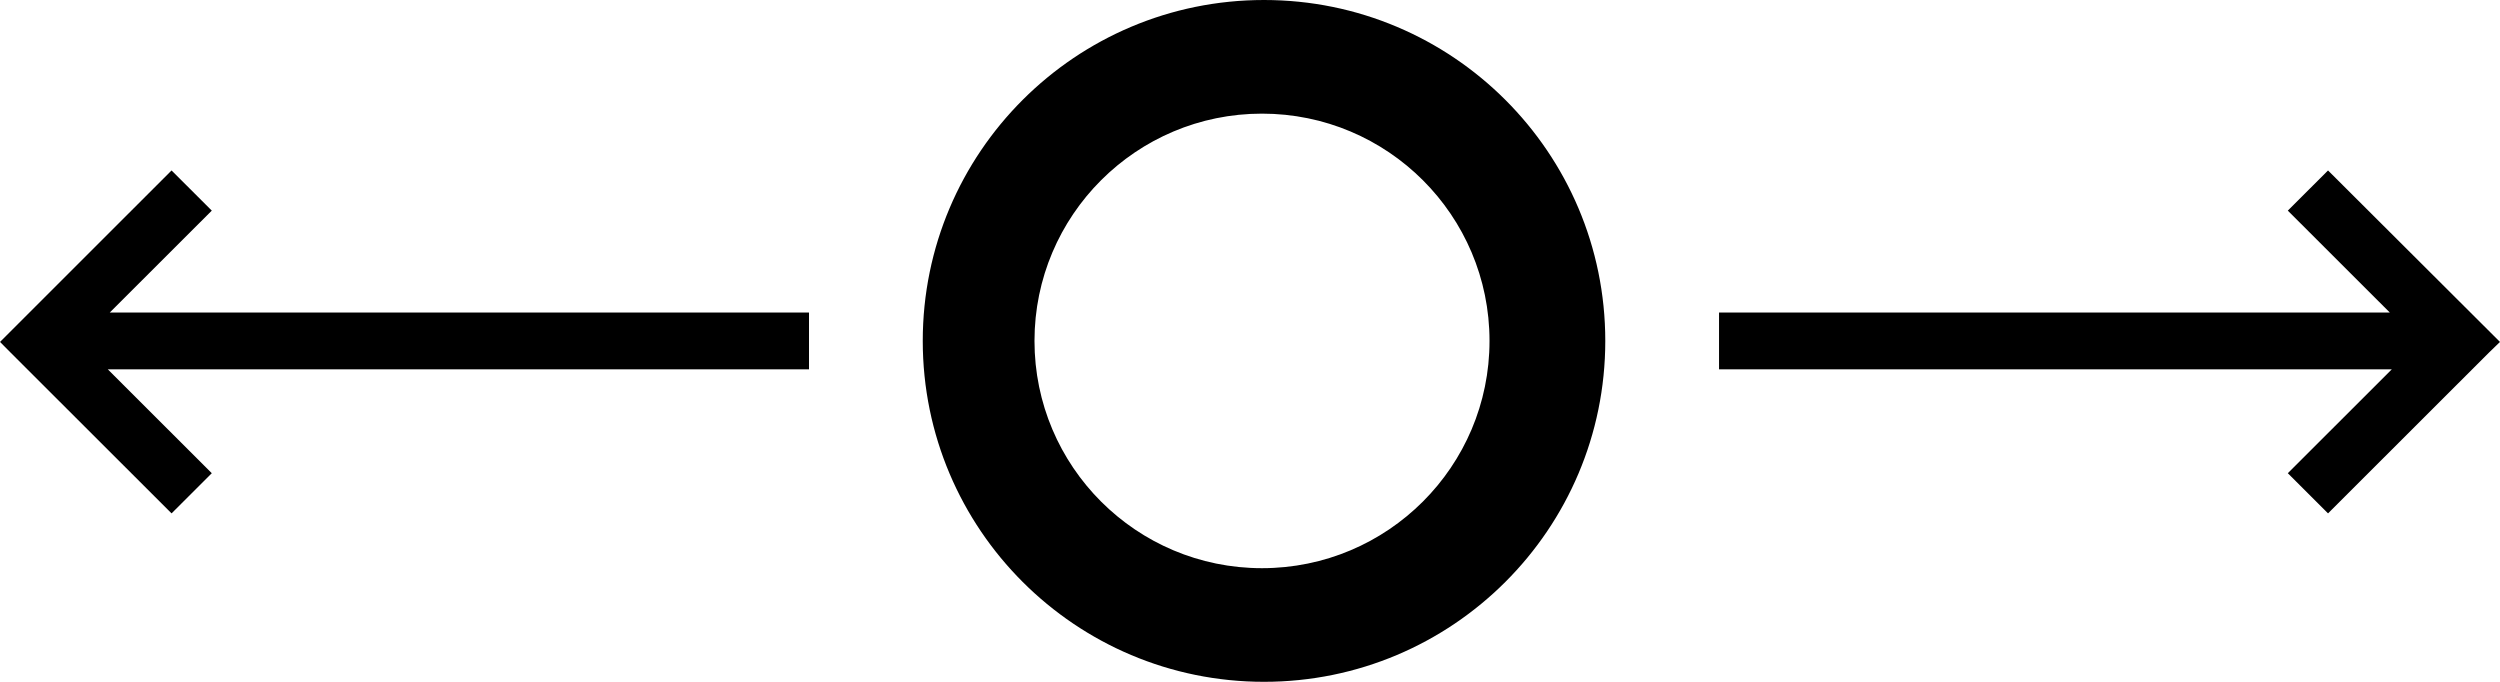 <svg xmlns="http://www.w3.org/2000/svg" xmlns:xlink="http://www.w3.org/1999/xlink" preserveAspectRatio="xMidYMid" width="88" height="24" viewBox="0 0 88 24">
  <defs>
    <style>
      .cls-1 {
        fill: #000;
        fill-rule: evenodd;
      }
    </style>
  </defs>
  <path d="M44.422,20.000 C48.845,20.000 52.431,16.418 52.431,12.000 C52.431,7.582 48.845,4.000 44.422,4.000 C39.999,4.000 36.414,7.582 36.414,12.000 C36.414,16.418 39.999,20.000 44.422,20.000 ZM44.493,24.000 C37.859,24.000 32.481,18.627 32.481,12.000 C32.481,5.373 37.859,-0.000 44.493,-0.000 C51.128,-0.000 56.506,5.373 56.506,12.000 C56.506,18.627 51.128,24.000 44.493,24.000 ZM6.039,6.000 L7.455,7.414 L3.865,11.000 L28.477,11.000 L28.477,13.000 L3.794,13.000 L7.455,16.657 L6.039,18.071 L0.376,12.414 L0.001,12.036 M87.999,12.036 L87.609,12.414 L81.947,18.071 L80.531,16.657 L84.192,13.000 L60.510,13.000 L60.510,11.000 L84.120,11.000 L80.531,7.414 L81.947,6.000 " class="cls-1"/>
</svg>
